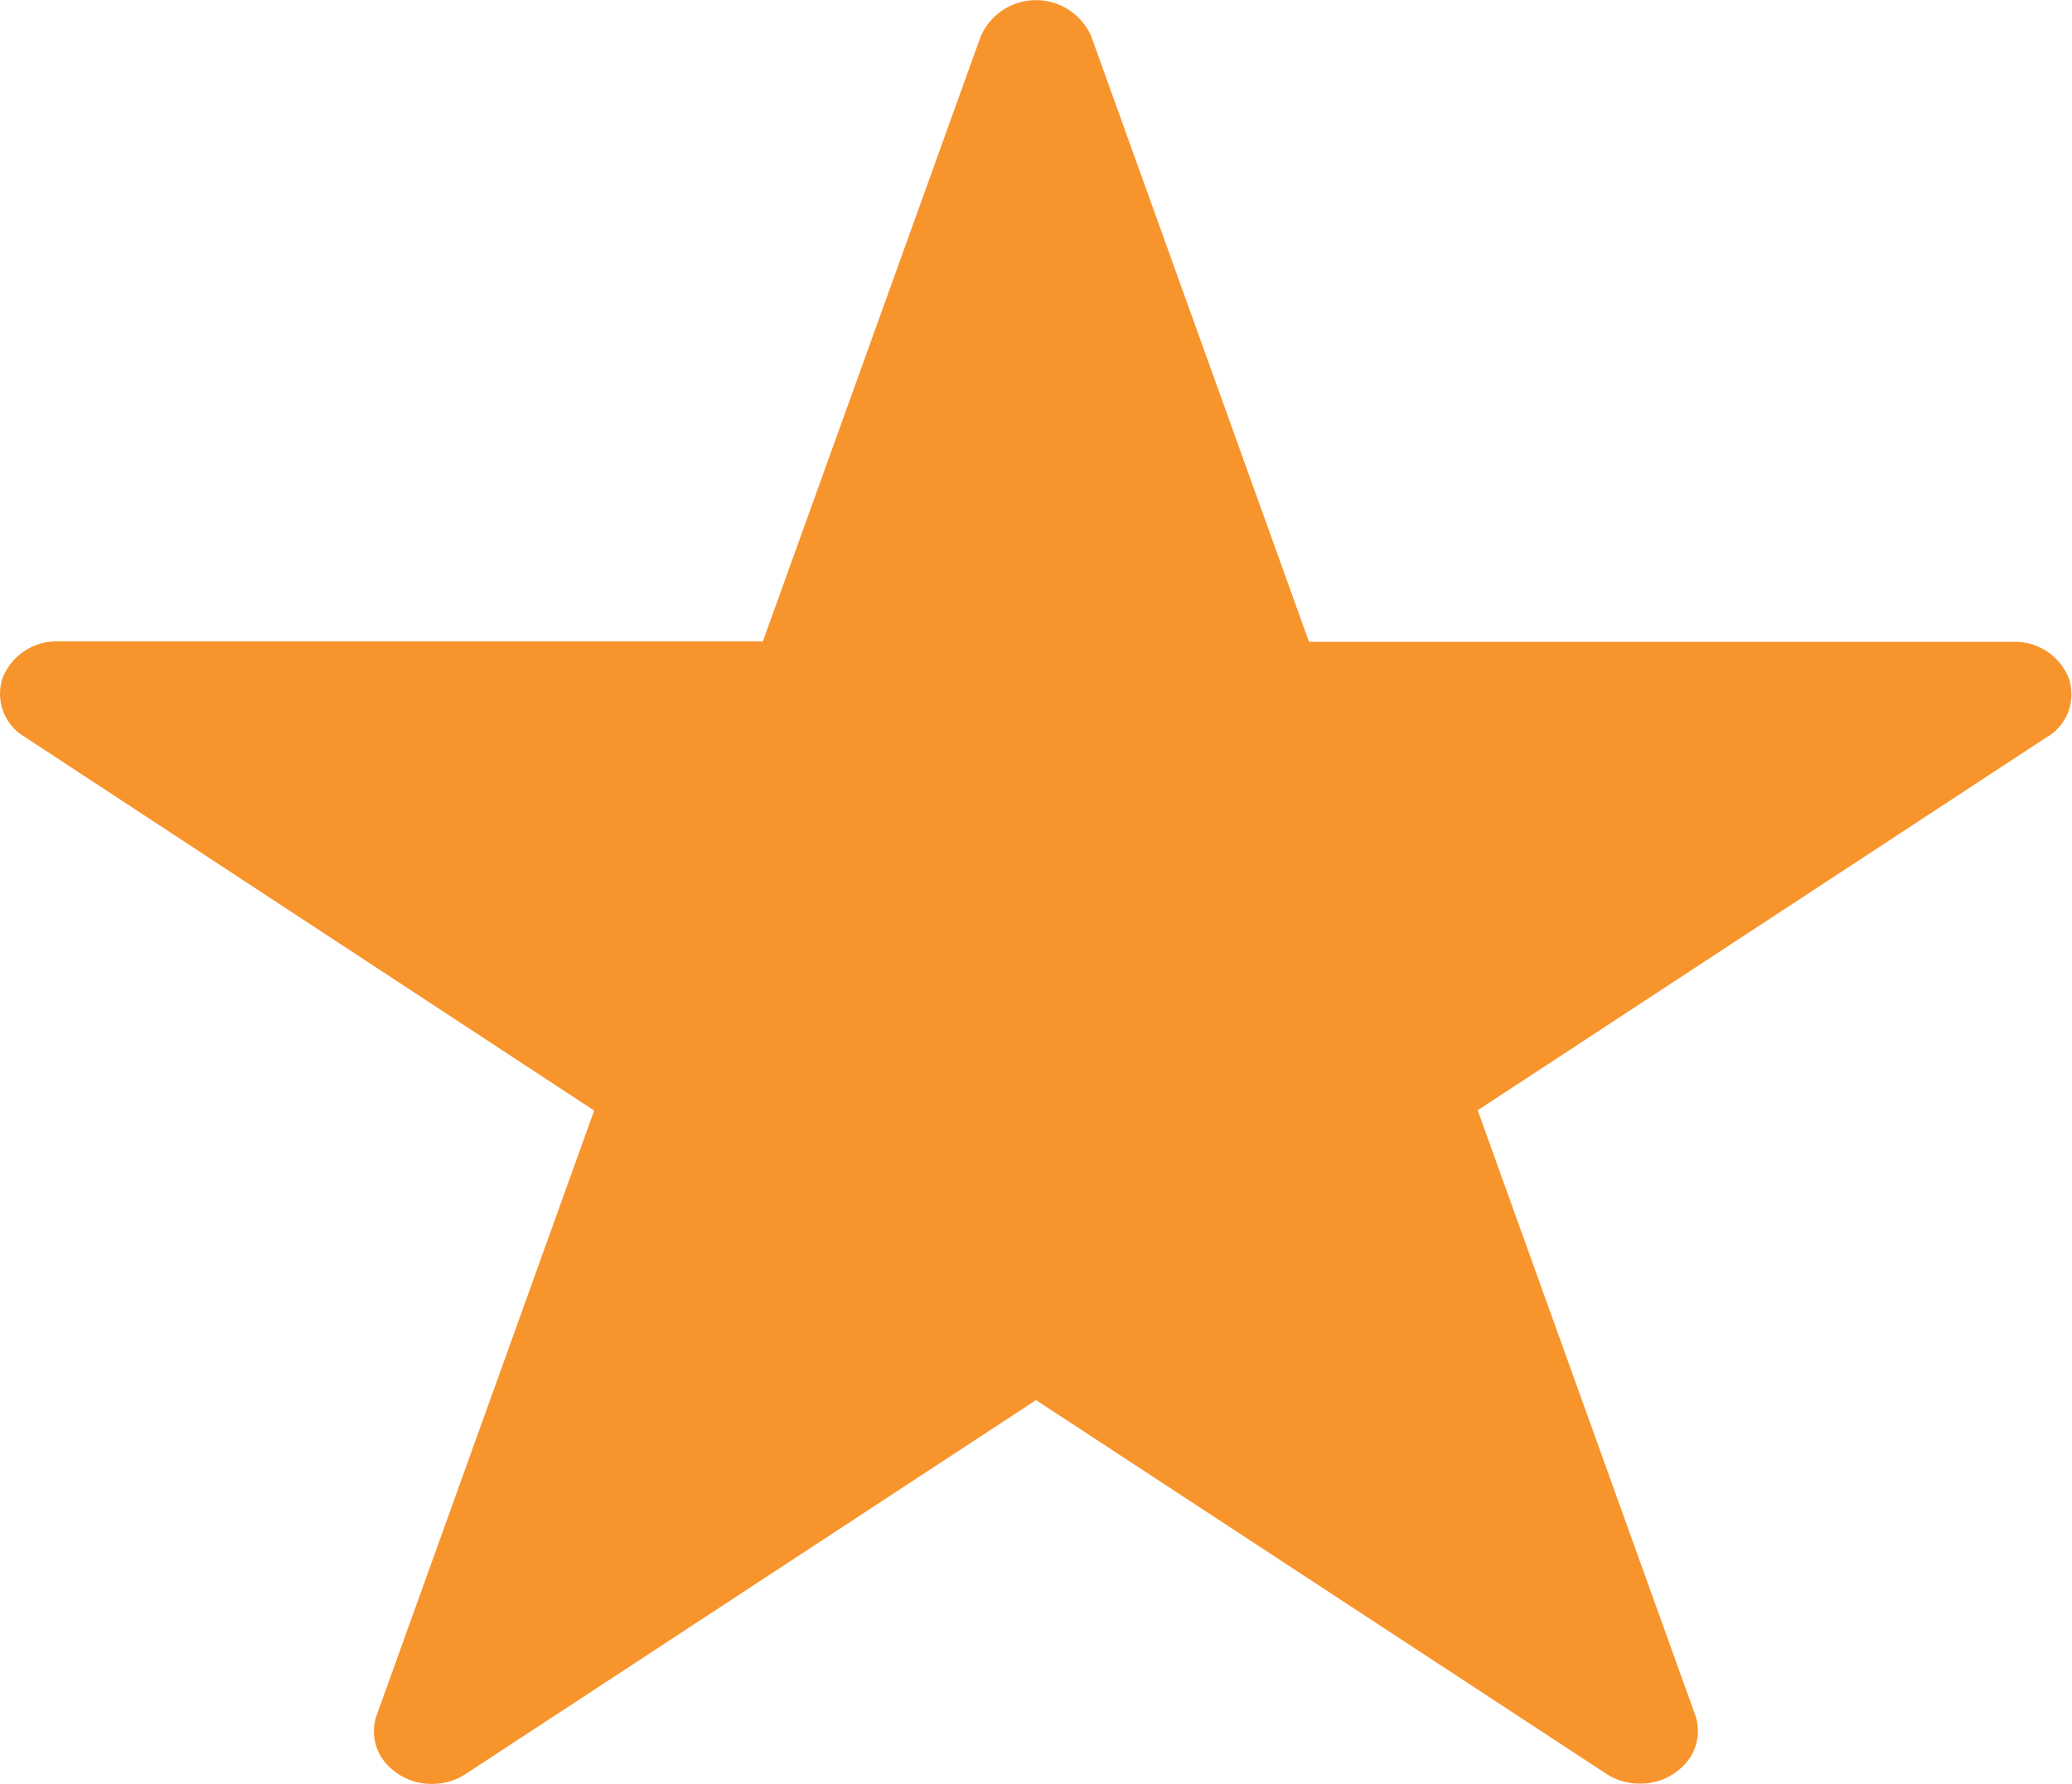 <svg xmlns="http://www.w3.org/2000/svg" width="15.096" height="13" viewBox="0 0 15.096 13">
  <path id="star" d="M19.313,10.4l-4.155,2.725,1.584,4.405a.354.354,0,0,1-.06.344.441.441,0,0,1-.344.158.448.448,0,0,1-.248-.075L11.94,15.237,7.789,17.959a.448.448,0,0,1-.248.075.441.441,0,0,1-.344-.158.354.354,0,0,1-.06-.344l1.584-4.405L4.566,10.4a.363.363,0,0,1-.154-.428.422.422,0,0,1,.4-.264H9.95L11.537,5.3a.439.439,0,0,1,.806,0l1.586,4.411h5.135a.422.422,0,0,1,.4.264.363.363,0,0,1-.154.428Z" transform="translate(-4.392 -5.034)" fill="#f8942c"/>
</svg>
